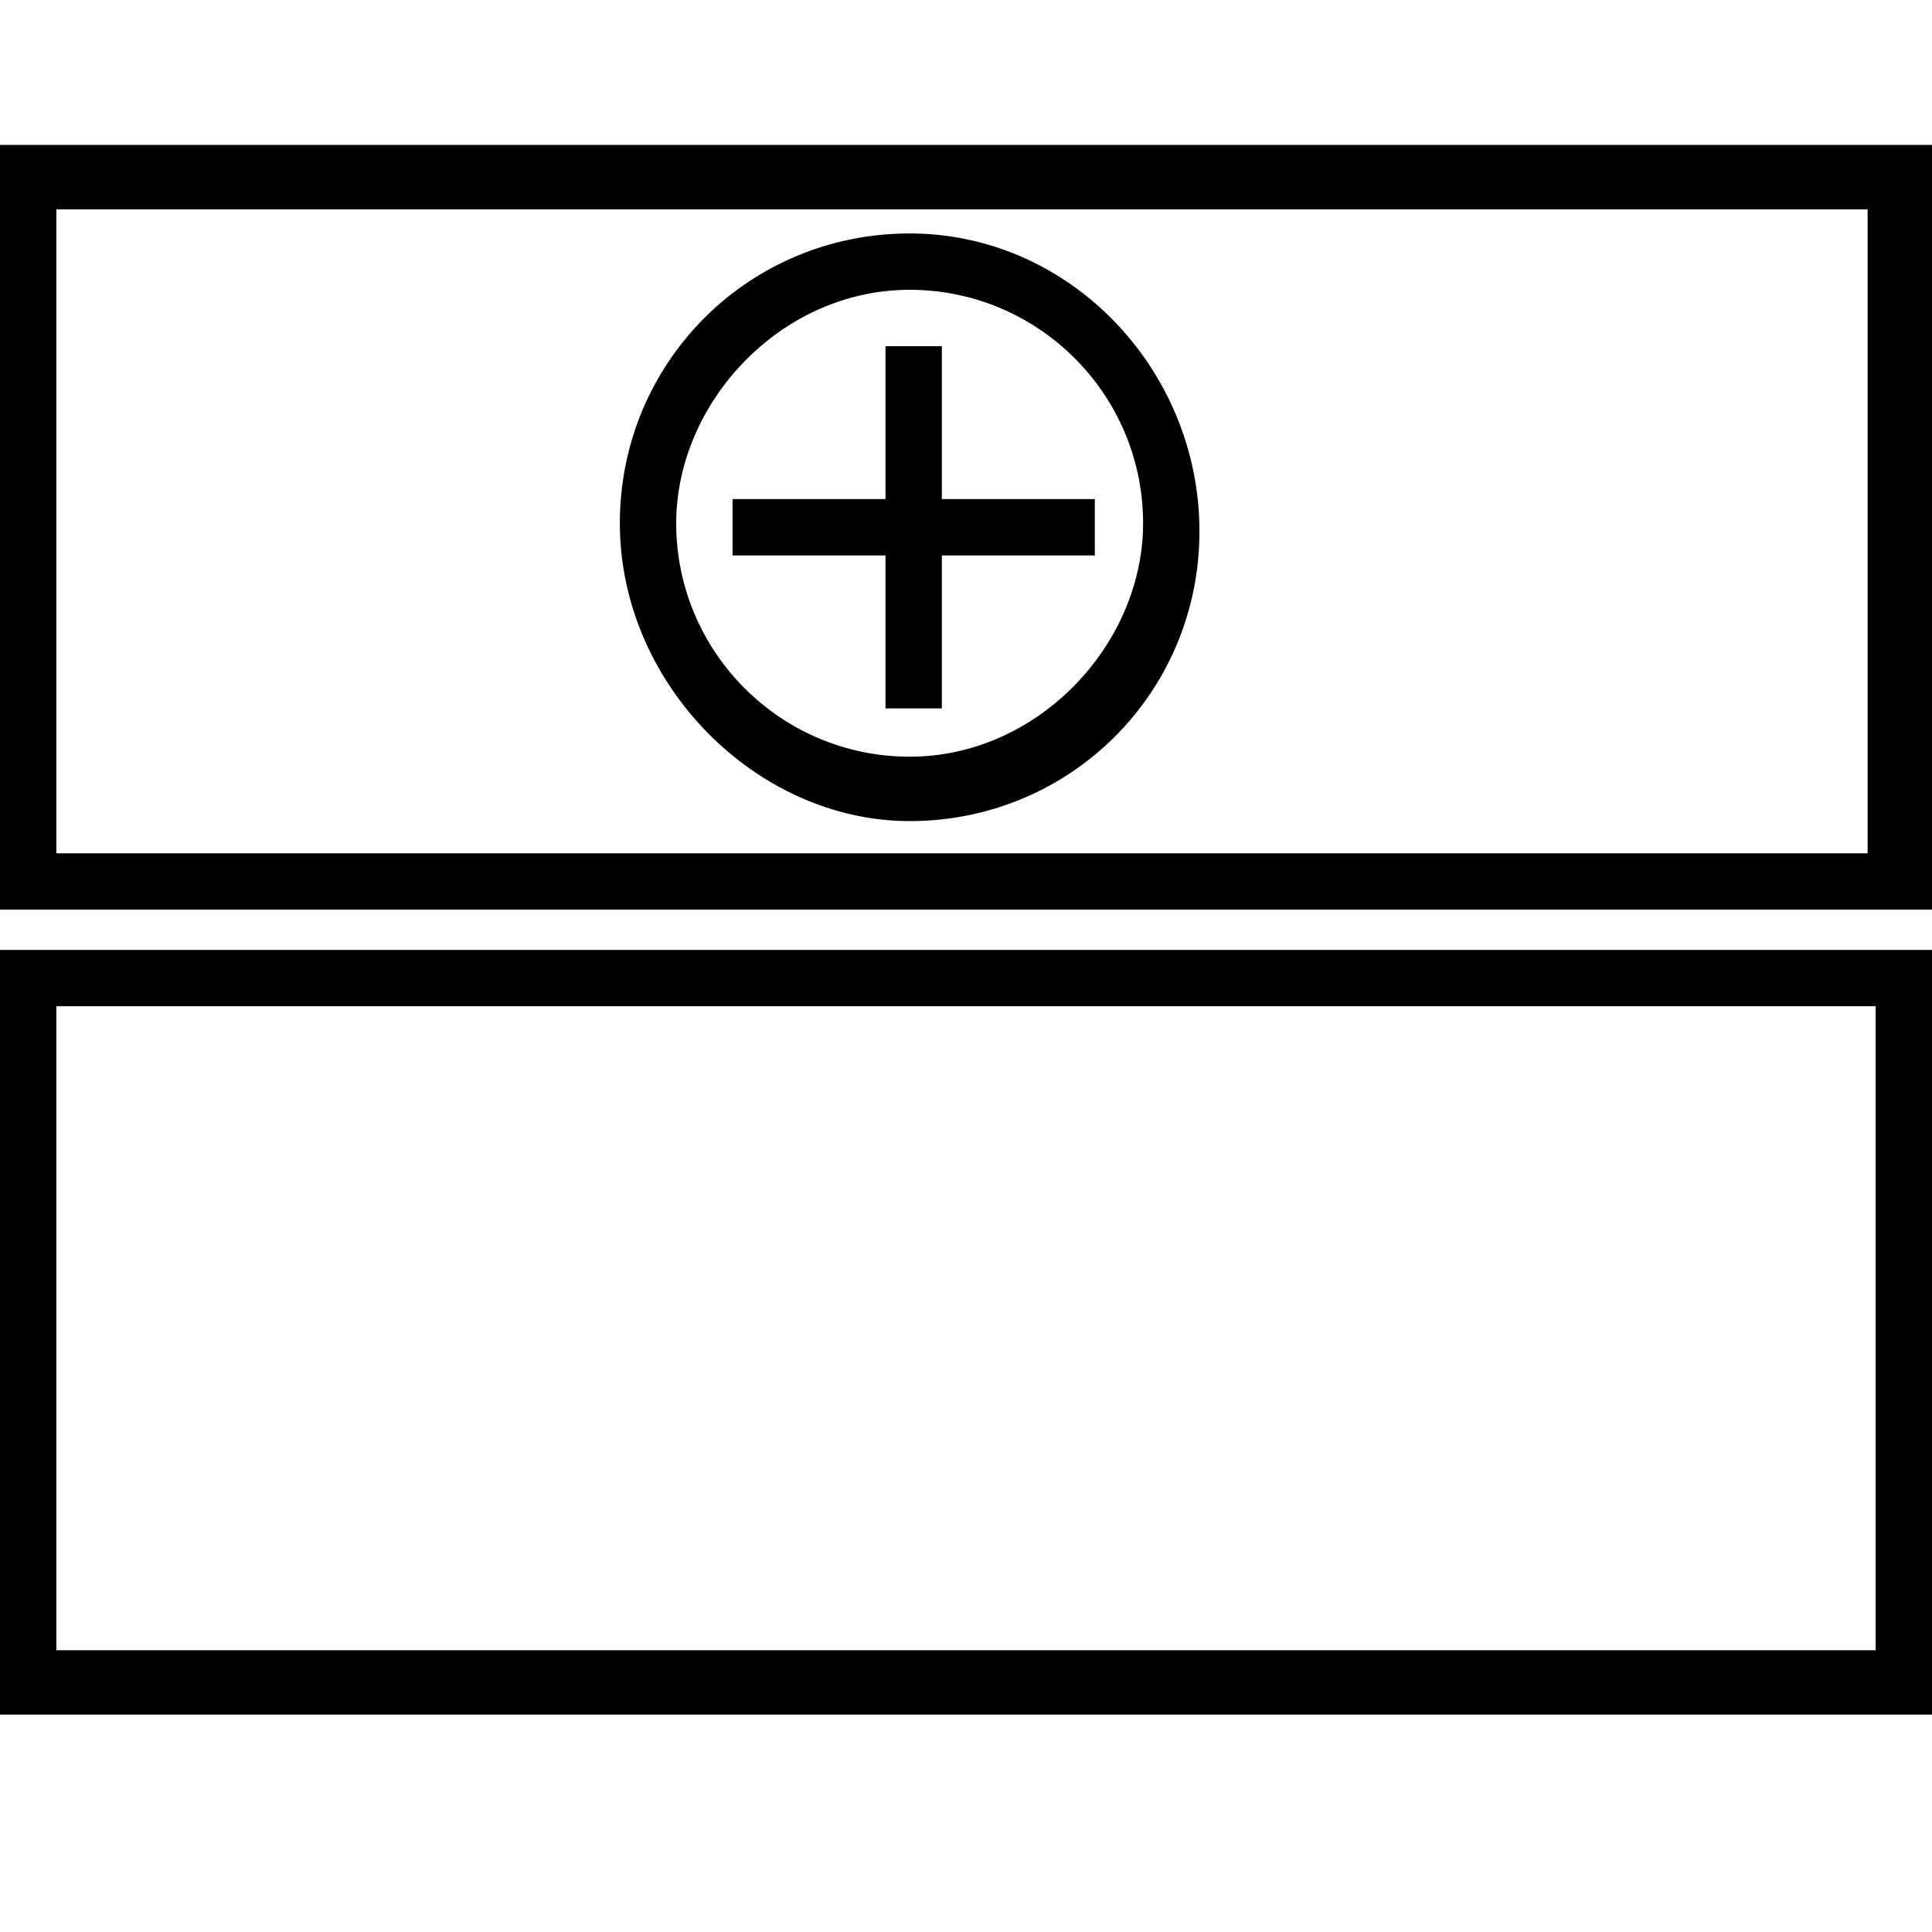 <?xml version="1.0" encoding="utf-8"?>
<!-- Generator: Adobe Illustrator 21.1.0, SVG Export Plug-In . SVG Version: 6.00 Build 0)  -->
<svg version="1.1" id="Layer_1" xmlns="http://www.w3.org/2000/svg" xmlns:xlink="http://www.w3.org/1999/xlink" x="0px" y="0px"
	 viewBox="0 0 24 24" style="enable-background:new 0 0 24 24;" xml:space="preserve">
<path d="M0,21.3h24v-9.5H0V21.3z M23.3,12.5v8H0.7v-8H23.3z M11.3,2.9c-2,0-3.6,1.6-3.6,3.6c0,2,1.7,3.7,3.6,3.7
	c2,0,3.6-1.6,3.6-3.6C14.9,4.6,13.3,2.9,11.3,2.9z M14.2,6.5c0,1.5-1.3,2.9-2.9,2.9c-1.6,0-2.9-1.3-2.9-2.9c0-1.5,1.3-2.9,2.9-2.9
	C12.9,3.6,14.2,4.9,14.2,6.5z M0,1.8v9.5h24V1.8H0z M0.7,10.6v-8h22.5v8H0.7z M11.7,6.2h1.9v0.7h-1.9v1.9H11V6.9H9.1V6.2H11V4.3h0.7
	V6.2z"/>
</svg>
